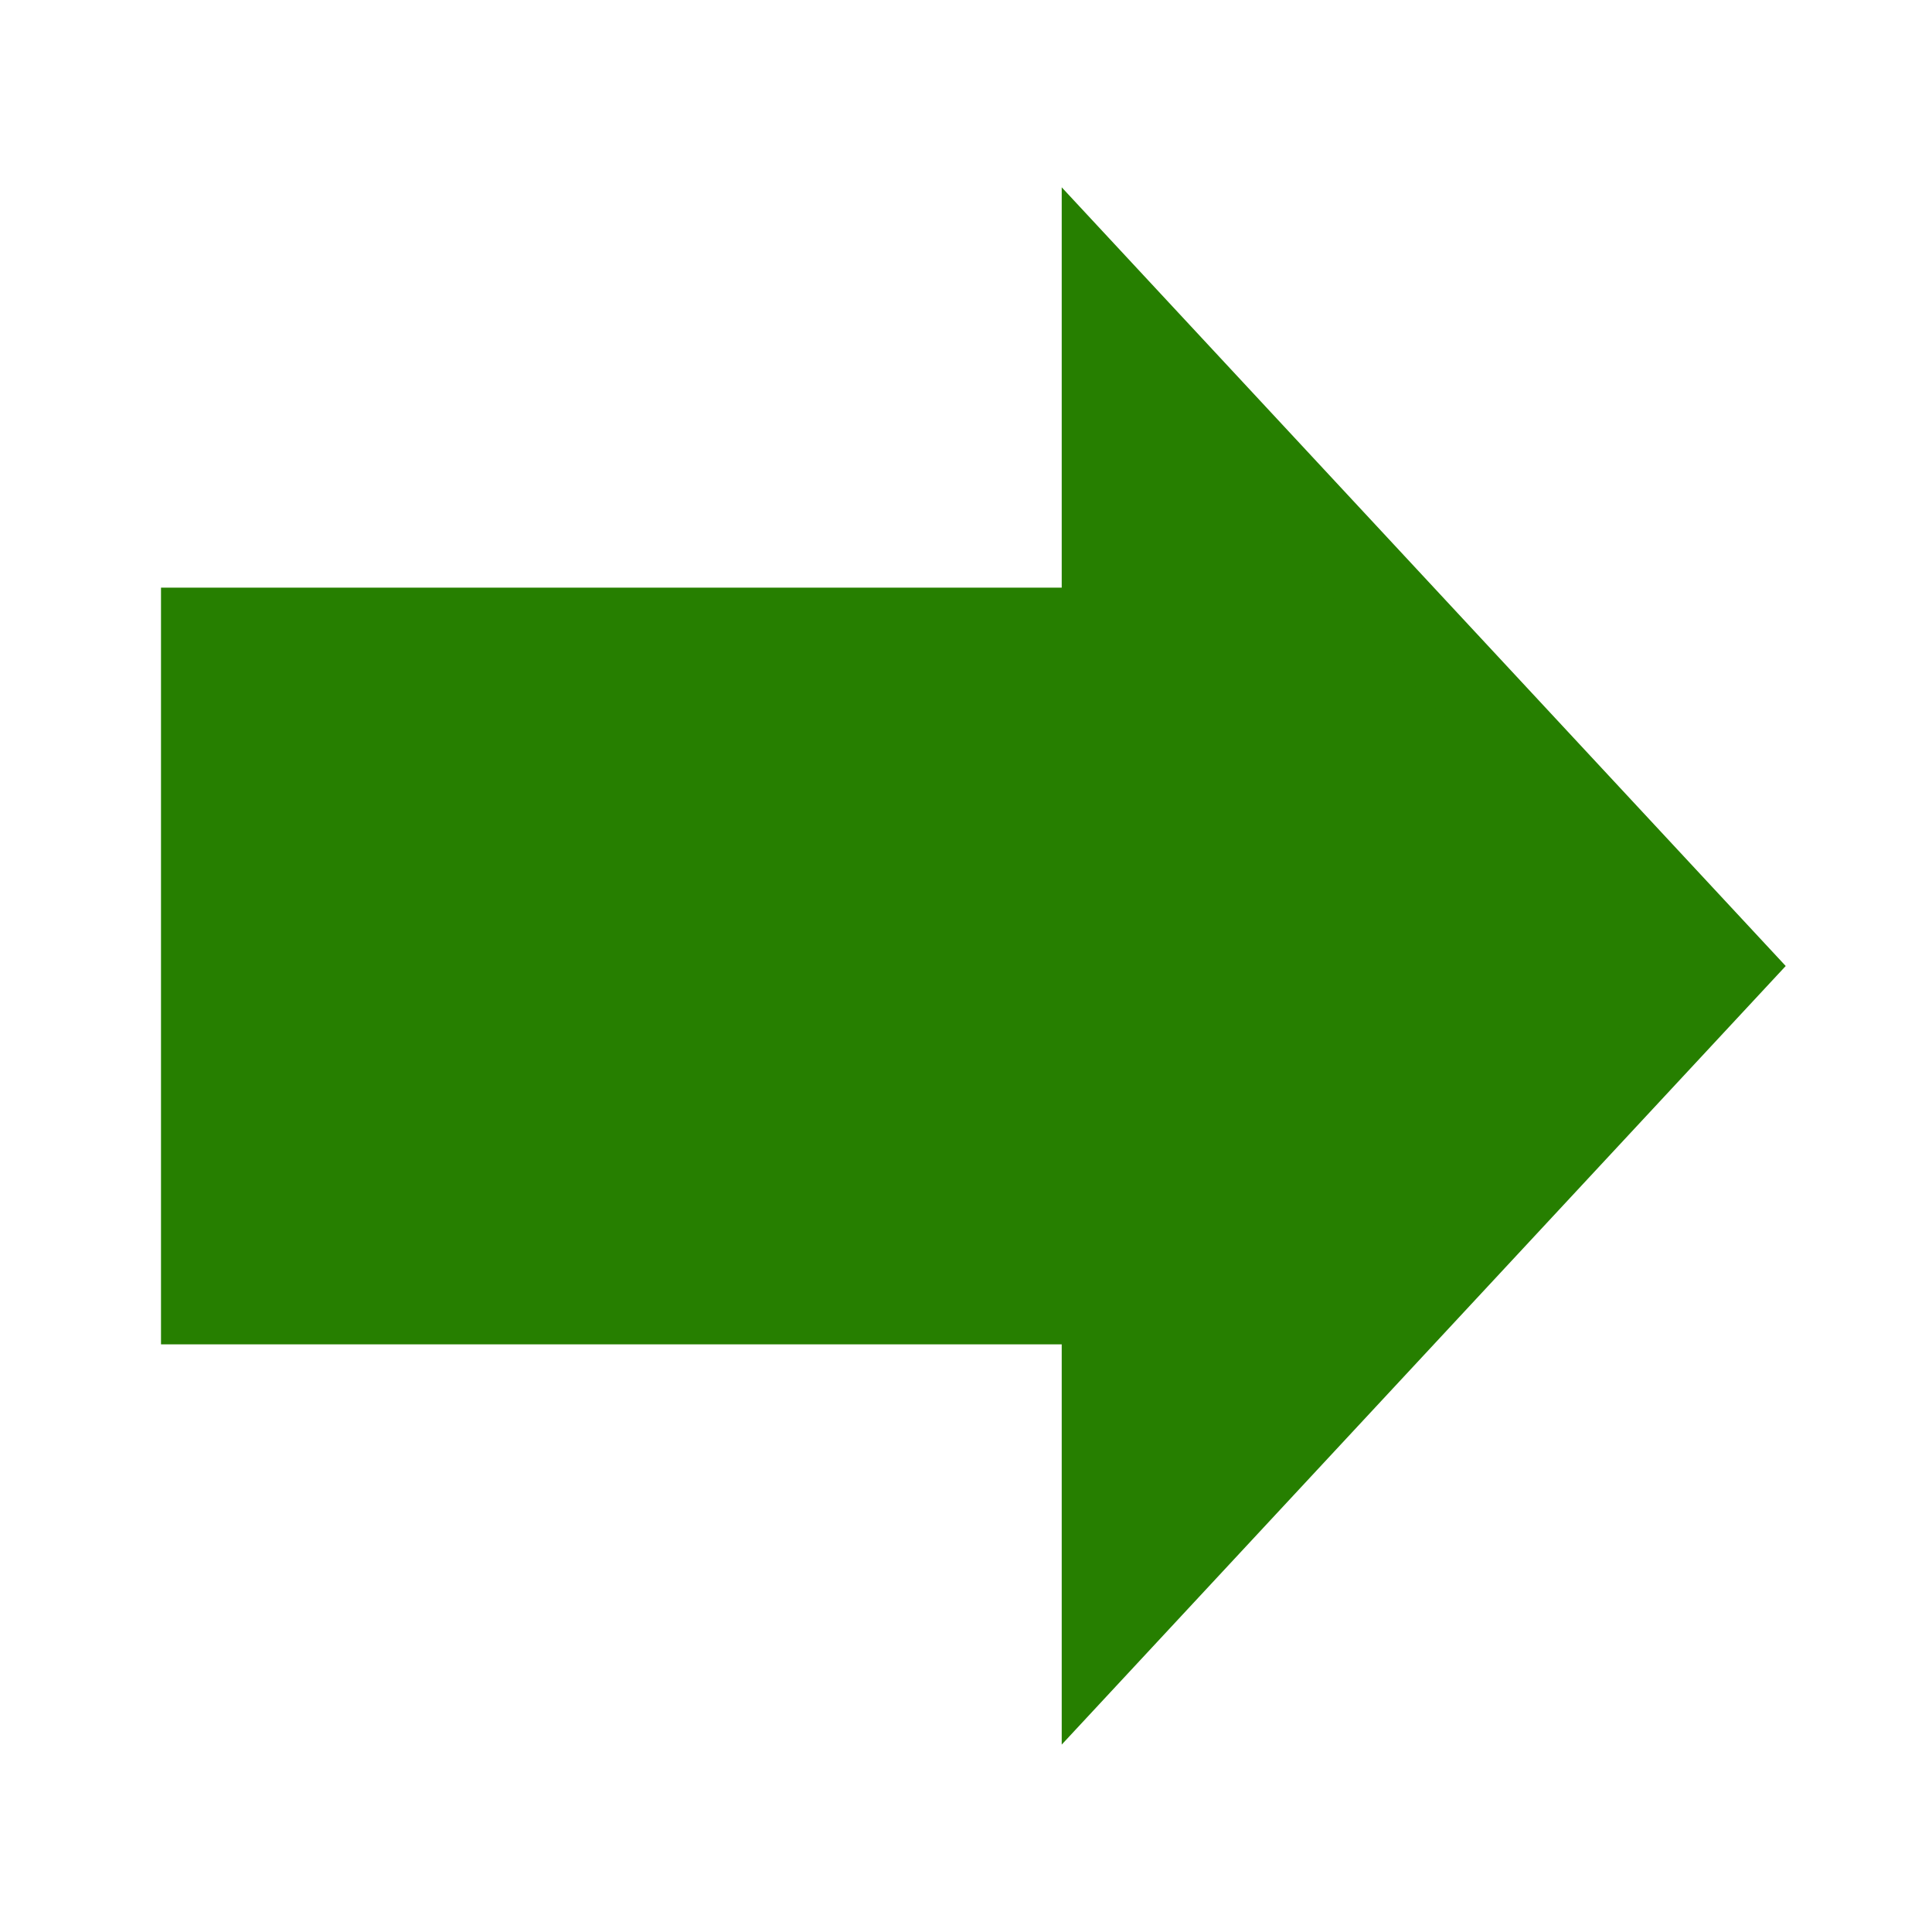 <svg enable-background="new 0 0 24 24" height="24px" version="1.1" viewBox="0 0 24 24" width="24px" x="0px" y="0px"> <g id="black_x5F_right_x5F_arrow">  <rect fill="#267f00" height="8.4" stroke="#267f00" width="12.491" x="2.5" y="7.8"/>  <polygon fill="#267f00" points="21.5,12 13.689,3.599 13.689,20.4  " stroke="#267f00"/> </g></svg>